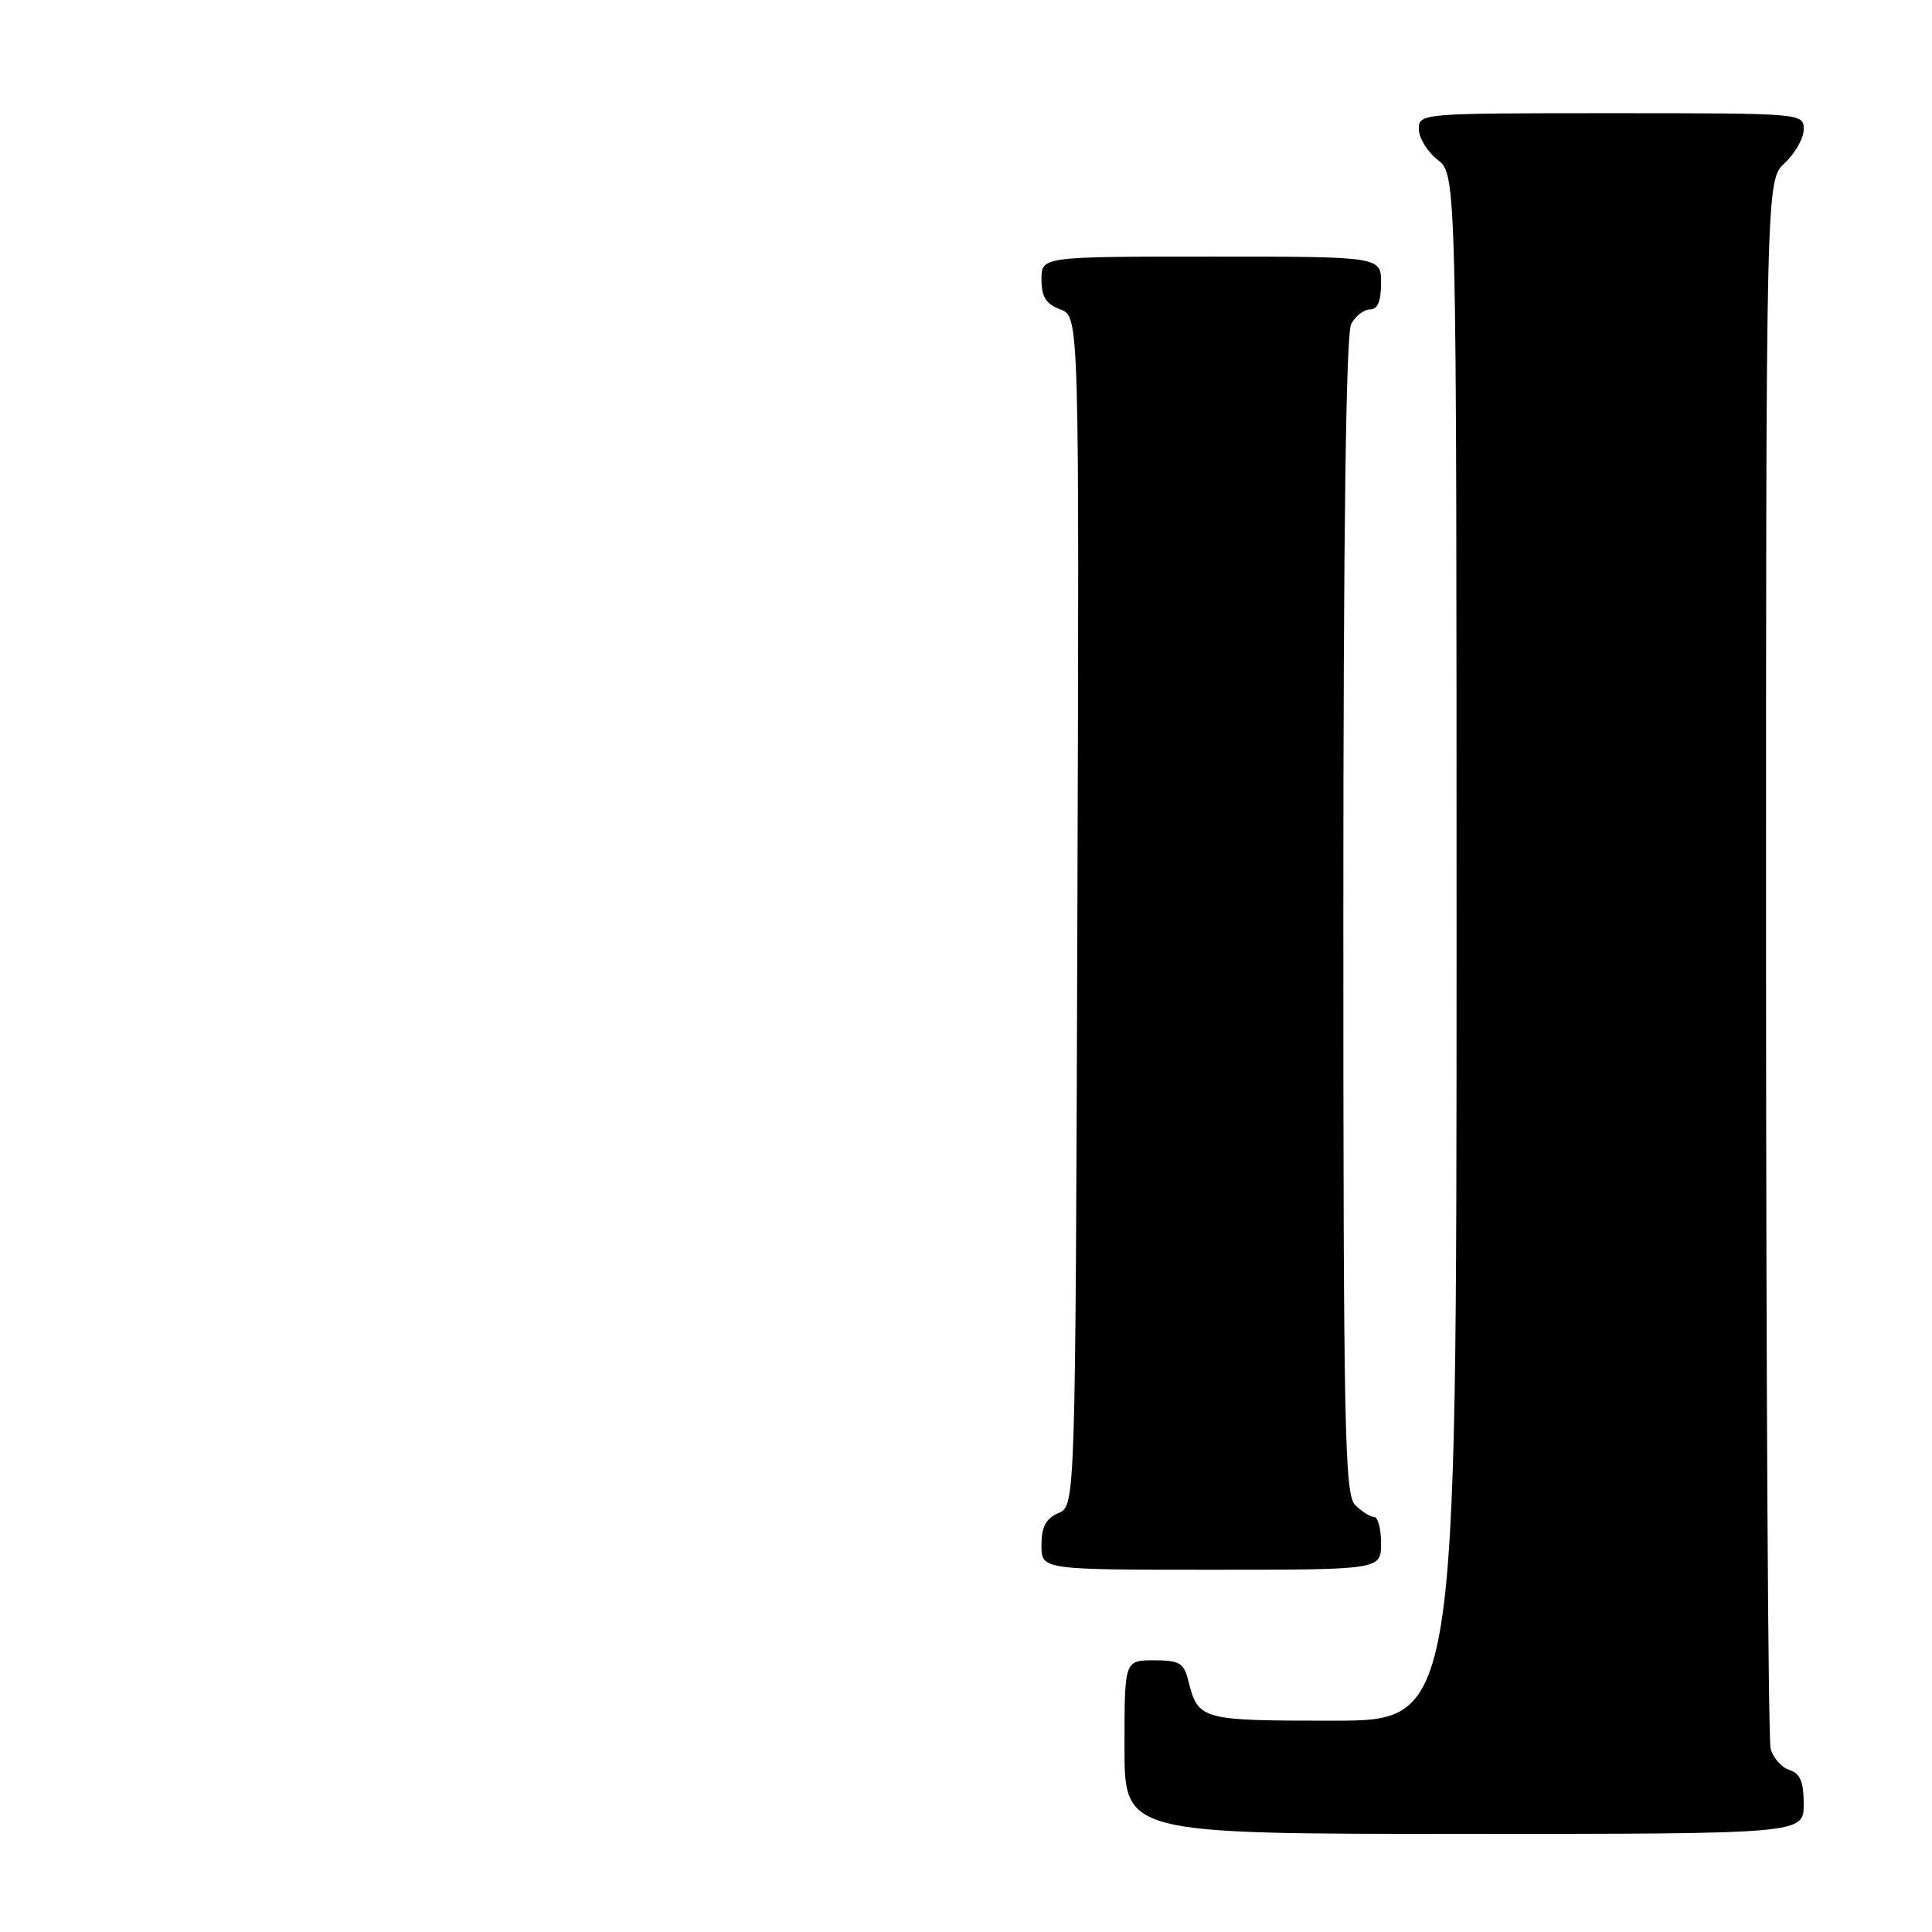 <?xml version="1.0" encoding="UTF-8" standalone="no"?>
<!DOCTYPE svg PUBLIC "-//W3C//DTD SVG 1.1//EN" "http://www.w3.org/Graphics/SVG/1.1/DTD/svg11.dtd" >
<svg xmlns="http://www.w3.org/2000/svg" xmlns:xlink="http://www.w3.org/1999/xlink" version="1.1" viewBox="0 0 256 256">
 <g >
 <path fill="currentColor"
d=" M 239.00 239.07 C 239.00 236.09 238.54 234.99 237.11 234.53 C 236.07 234.20 234.95 232.94 234.62 231.72 C 234.29 230.50 234.02 183.24 234.01 126.70 C 234.00 23.90 234.00 23.90 236.50 21.59 C 237.87 20.31 239.00 18.31 239.00 17.14 C 239.00 15.01 238.87 15.00 213.50 15.00 C 188.24 15.00 188.00 15.02 188.00 17.11 C 188.00 18.26 189.12 20.10 190.50 21.18 C 193.00 23.15 193.00 23.15 193.00 125.57 C 193.00 228.00 193.00 228.00 176.62 228.00 C 159.11 228.00 158.77 227.91 157.47 222.74 C 156.87 220.34 156.30 220.00 152.89 220.00 C 149.00 220.00 149.00 220.00 149.00 231.50 C 149.00 243.00 149.00 243.00 194.00 243.00 C 239.00 243.00 239.00 243.00 239.00 239.07 Z  M 183.00 204.50 C 183.00 202.57 182.58 201.00 182.07 201.00 C 181.56 201.00 180.44 200.29 179.57 199.43 C 178.17 198.03 178.00 189.57 178.00 121.36 C 178.00 70.55 178.35 44.22 179.04 42.93 C 179.60 41.87 180.73 41.00 181.54 41.00 C 182.54 41.00 183.00 39.91 183.00 37.50 C 183.00 34.00 183.00 34.00 160.50 34.00 C 138.00 34.00 138.00 34.00 138.00 37.02 C 138.00 39.33 138.59 40.28 140.51 41.00 C 143.01 41.96 143.01 41.96 142.76 120.73 C 142.50 199.50 142.50 199.50 140.25 200.49 C 138.58 201.22 138.00 202.31 138.00 204.74 C 138.00 208.00 138.00 208.00 160.50 208.00 C 183.00 208.00 183.00 208.00 183.00 204.50 Z "/>
</g>
</svg>